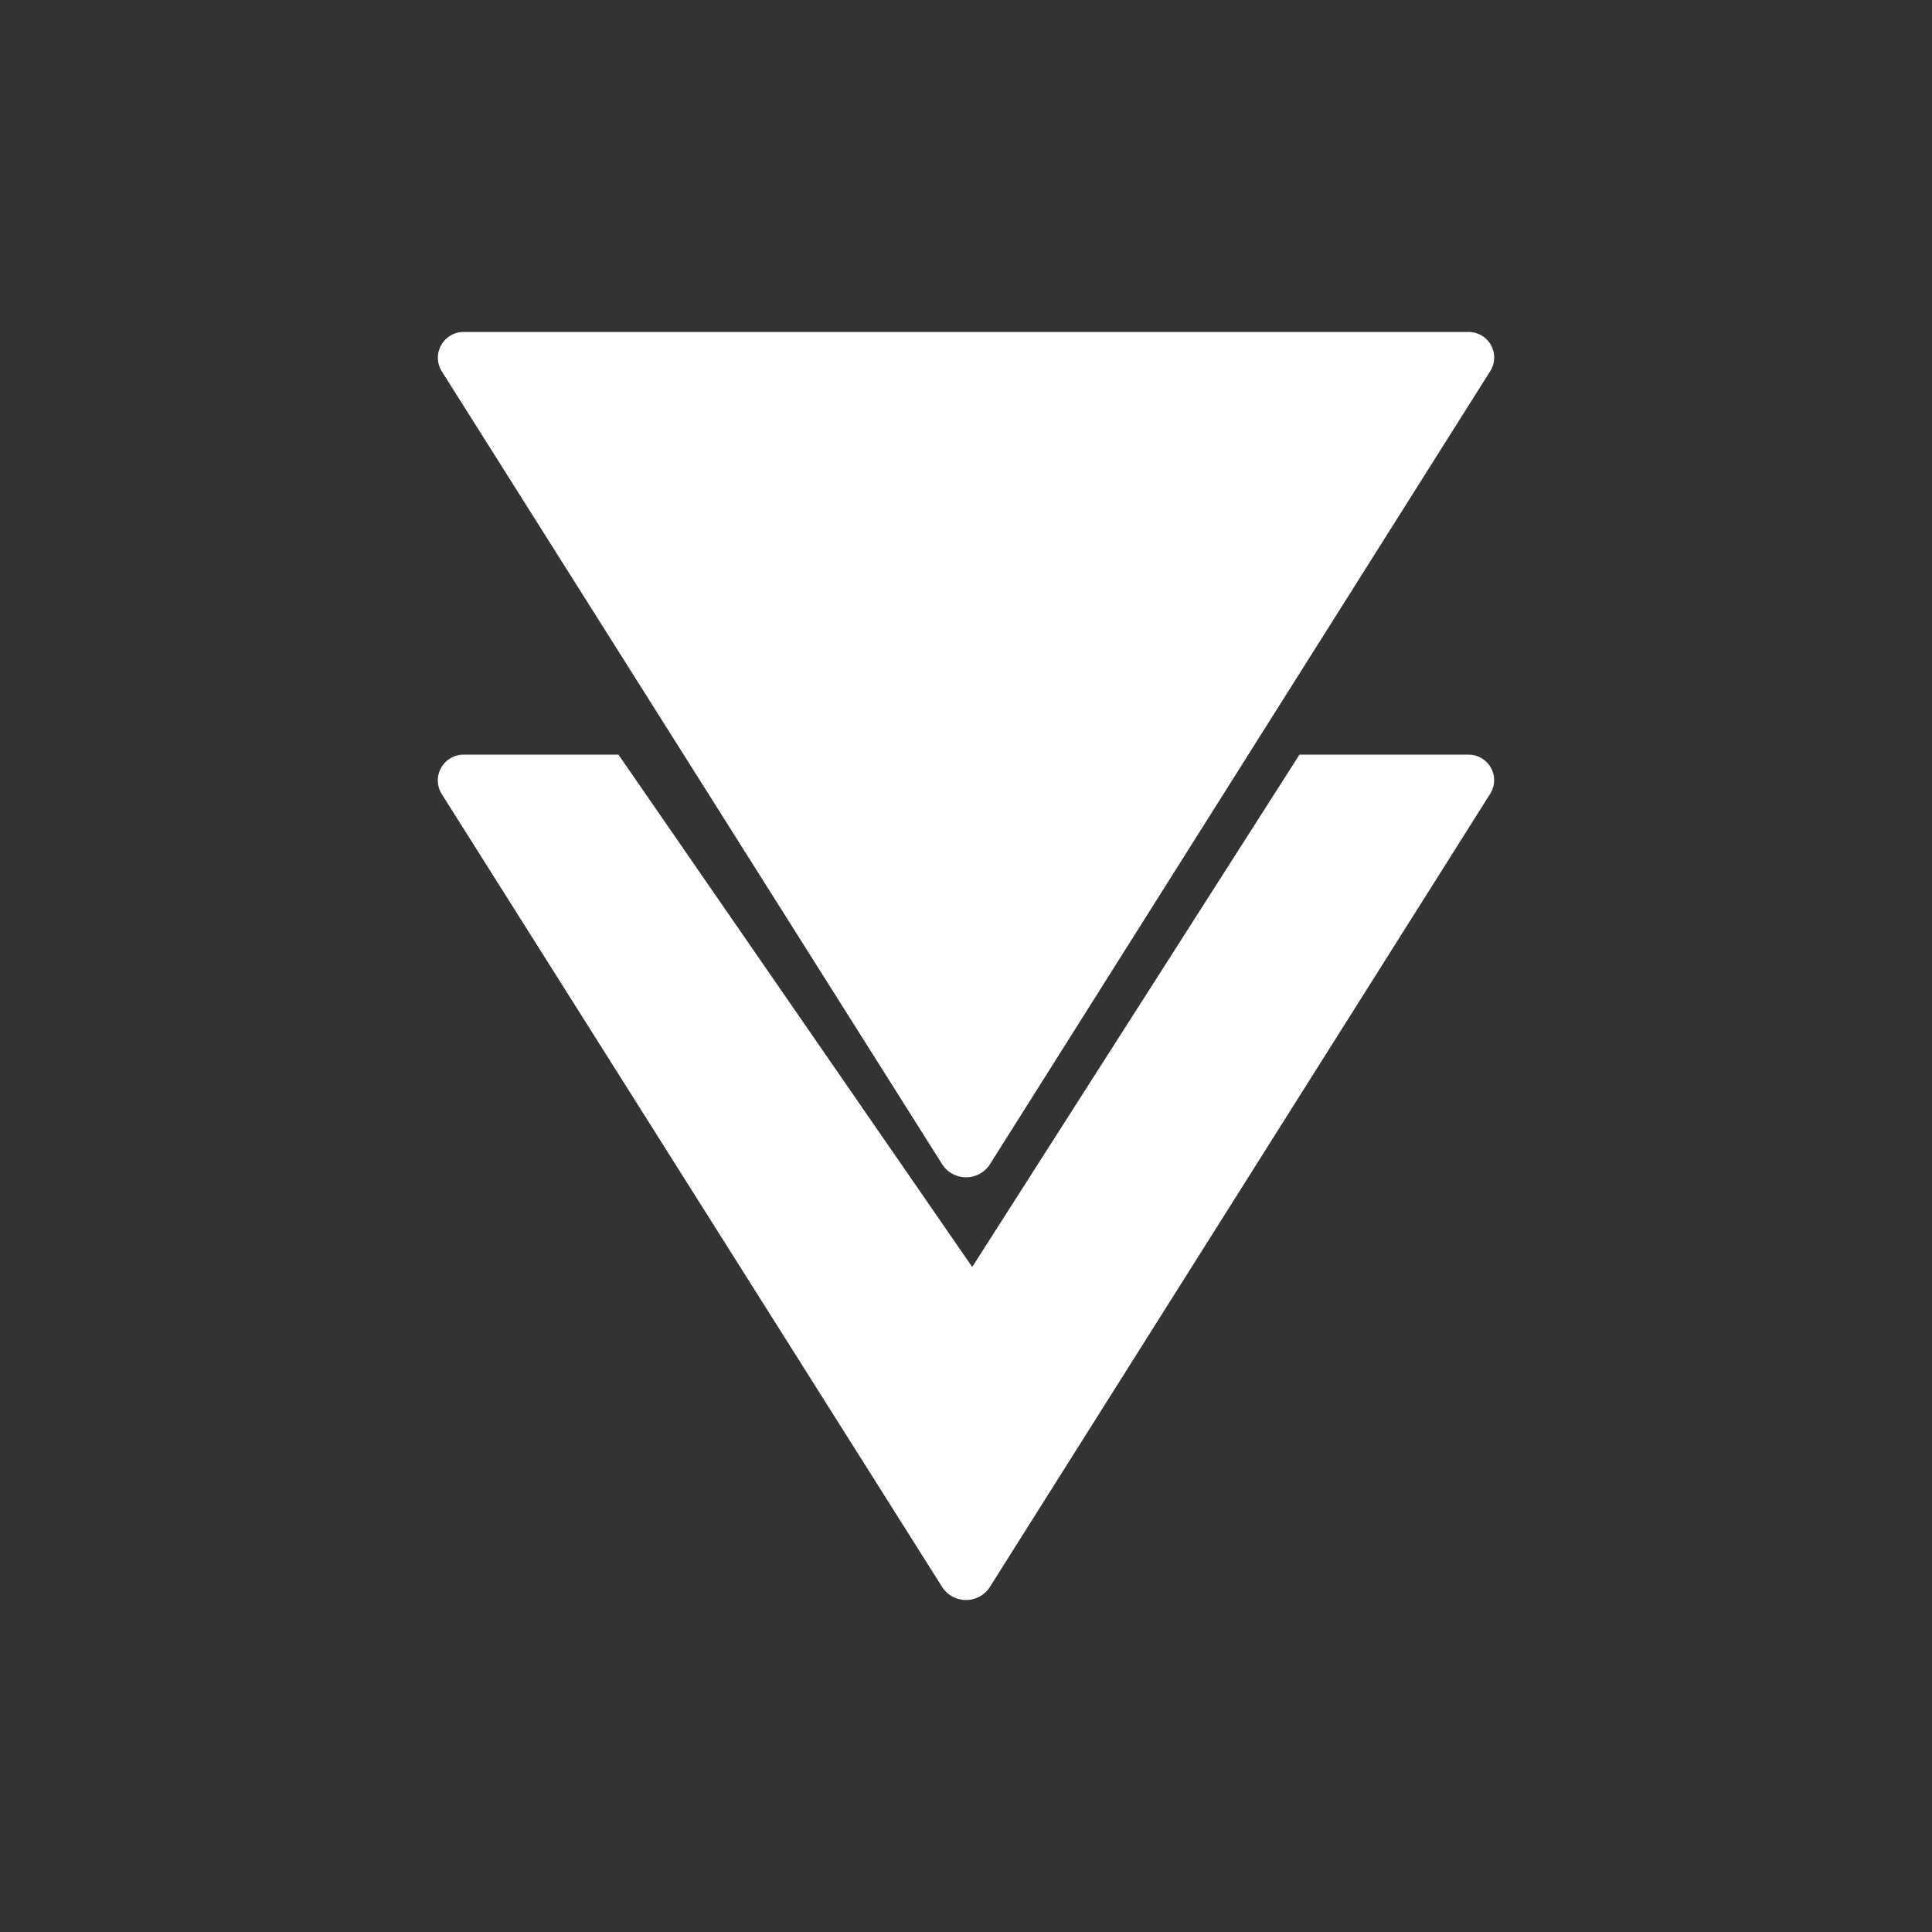 <svg version="1.1" viewBox="0 0 32 32" xmlns="http://www.w3.org/2000/svg">
  <rect x="0" y="0" width="32" height="32" fill="#333333" stroke="none"/>
  <defs>
    <clipPath id="b">
      <rect width="32" height="32"/>
    </clipPath>
  </defs>
  <g id="a" transform="translate(.003 3)" clip-path="url(#b)" fill="#fff">
    <path transform="rotate(90 15.5 16)" d="m9 7.2v2.78l8.485 5.42-8.485 5.859v2.541a0.427 0.427 0 0 0 0.64 0.394l13.152-8.3a0.47 0.47 0 0 0 0-0.782l-13.152-8.296a0.423 0.423 0 0 0-0.64 0.384z"/>
    <path transform="rotate(90,19.001,12.5)" d="m9 7.2v16.6a0.427 0.427 0 0 0 0.64 0.394l13.152-8.3a0.47 0.47 0 0 0 0-0.782l-13.152-8.296a0.423 0.423 0 0 0-0.64 0.384z"/>
  </g>
</svg>
